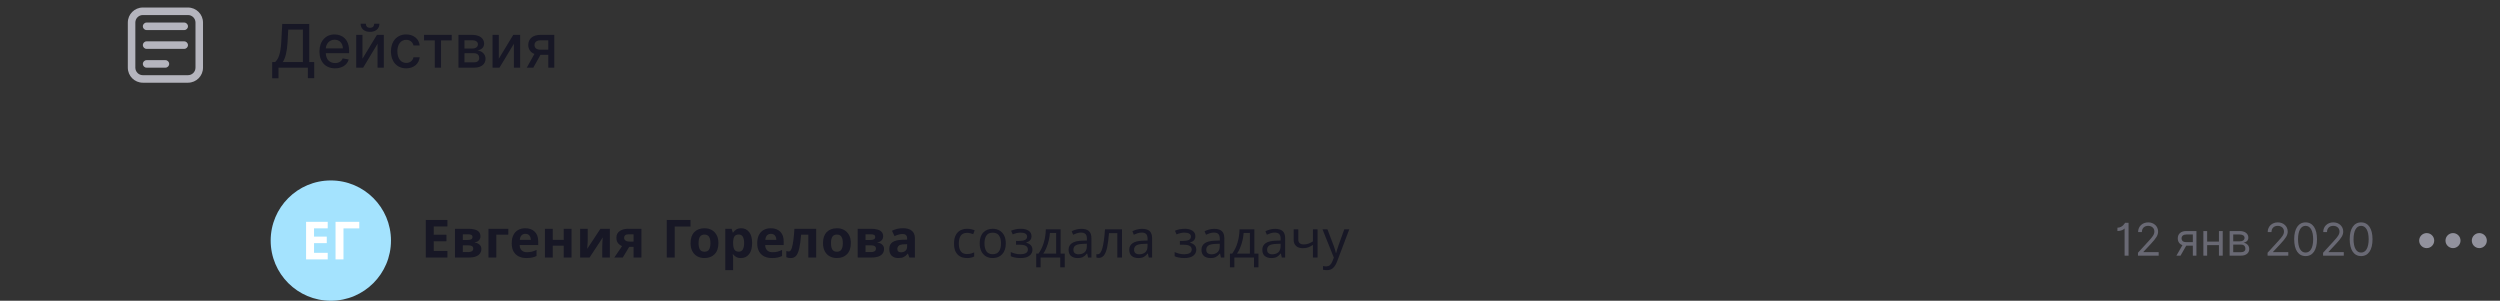 <svg width="665" height="80" viewBox="0 0 665 80" fill="none" xmlns="http://www.w3.org/2000/svg">
<rect x="0" y="0" width="665" height="80" fill="#333333" stroke="none"/>
<path fill-rule="evenodd" clip-rule="evenodd" d="M38 2H50C52.209 2 54 3.791 54 6V18C54 20.209 52.209 22 50 22H38C35.791 22 34 20.209 34 18V6C34 3.791 35.791 2 38 2ZM38 4C36.895 4 36 4.895 36 6V18C36 19.105 36.895 20 38 20H50C51.105 20 52 19.105 52 18V6C52 4.895 51.105 4 50 4H38ZM39 8C38.448 8 38 7.552 38 7C38 6.448 38.448 6 39 6H49C49.552 6 50 6.448 50 7C50 7.552 49.552 8 49 8H39ZM39 13C38.448 13 38 12.552 38 12C38 11.448 38.448 11 39 11H49C49.552 11 50 11.448 50 12C50 12.552 49.552 13 49 13H39ZM39 18C38.448 18 38 17.552 38 17C38 16.448 38.448 16 39 16H44C44.552 16 45 16.448 45 17C45 17.552 44.552 18 44 18H39Z" fill="#B5B5BE"/>
<path d="M72.398 20.812H74.079V18H81.892V20.796H83.574V16.511H82.256V6.364H75.079L74.807 11.278C74.631 14.517 73.943 15.852 73.165 16.511H72.398V20.812ZM75.233 16.511C75.898 15.449 76.347 13.739 76.489 11.278L76.671 7.875H80.574V16.511H75.233ZM89.122 18.176C91.026 18.176 92.372 17.239 92.758 15.818L91.151 15.528C90.844 16.352 90.105 16.773 89.139 16.773C87.685 16.773 86.707 15.829 86.662 14.148H92.867V13.546C92.867 10.392 90.98 9.159 89.003 9.159C86.571 9.159 84.969 11.011 84.969 13.693C84.969 16.403 86.548 18.176 89.122 18.176ZM86.668 12.875C86.736 11.636 87.633 10.562 89.014 10.562C90.332 10.562 91.196 11.54 91.202 12.875H86.668ZM96.416 15.619V9.273H94.751V18H96.598L100.428 11.648V18H102.092V9.273H100.263L96.416 15.619ZM99.535 6.318C99.535 6.892 99.217 7.398 98.422 7.398C97.615 7.398 97.314 6.886 97.314 6.318H95.922C95.922 7.597 96.894 8.477 98.422 8.477C99.962 8.477 100.933 7.597 100.933 6.318H99.535ZM108.053 18.176C110.115 18.176 111.45 16.938 111.638 15.239H109.984C109.768 16.182 109.036 16.739 108.064 16.739C106.626 16.739 105.7 15.54 105.7 13.636C105.7 11.767 106.643 10.591 108.064 10.591C109.143 10.591 109.803 11.273 109.984 12.091H111.638C111.456 10.329 110.018 9.159 108.036 9.159C105.575 9.159 103.984 11.011 103.984 13.676C103.984 16.307 105.518 18.176 108.053 18.176ZM112.794 10.739H115.652V18H117.311V10.739H120.158V9.273H112.794V10.739ZM121.955 18H126.125C128.034 18 129.153 17.034 129.153 15.648C129.153 14.352 128.159 13.557 126.994 13.421C128.068 13.216 128.778 12.625 128.778 11.602C128.778 10.171 127.54 9.273 125.574 9.273H121.955V18ZM123.551 16.579V14.153H126.125C126.966 14.153 127.472 14.648 127.472 15.46C127.472 16.153 126.966 16.579 126.125 16.579H123.551ZM123.551 12.909V10.71H125.574C126.54 10.71 127.125 11.114 127.125 11.784C127.125 12.483 126.545 12.909 125.591 12.909H123.551ZM132.682 15.619V9.273H131.017V18H132.864L136.693 11.648V18H138.358V9.273H136.528L132.682 15.619ZM145.847 18H147.443V9.273H143.756C141.744 9.273 140.517 10.312 140.517 11.954C140.517 13.102 141.119 13.949 142.159 14.341L140.119 18H141.858L143.761 14.585H145.847V18ZM145.847 13.21H143.642C142.716 13.21 142.176 12.722 142.182 11.977C142.176 11.227 142.761 10.722 143.756 10.722H145.847V13.21Z" fill="#171725"/>
<path fill-rule="evenodd" clip-rule="evenodd" d="M88 80C96.837 80 104 72.837 104 64C104 55.163 96.837 48 88 48C79.163 48 72 55.163 72 64C72 72.837 79.163 80 88 80Z" fill="#A4E3FE"/>
<path d="M87.173 69H81.419V59.004H87.173V60.74H83.533V62.938H86.921V64.674H83.533V67.25H87.173V69ZM95.567 59.004V60.754H91.367V69H89.253V59.004H95.567Z" fill="white"/>
<path d="M119.014 68.5H113.26V58.504H119.014V60.24H115.374V62.438H118.762V64.174H115.374V66.75H119.014V68.5ZM127.802 62.858C127.802 63.269 127.671 63.619 127.41 63.908C127.158 64.197 126.78 64.384 126.276 64.468V64.524C126.808 64.589 127.233 64.771 127.55 65.07C127.877 65.369 128.04 65.751 128.04 66.218C128.04 66.657 127.923 67.049 127.69 67.394C127.466 67.739 127.107 68.01 126.612 68.206C126.117 68.402 125.469 68.5 124.666 68.5H121.026V60.856H124.666C125.263 60.856 125.795 60.921 126.262 61.052C126.738 61.173 127.111 61.379 127.382 61.668C127.662 61.957 127.802 62.354 127.802 62.858ZM125.688 63.026C125.688 62.559 125.319 62.326 124.582 62.326H123.112V63.838H124.344C124.783 63.838 125.114 63.777 125.338 63.656C125.571 63.525 125.688 63.315 125.688 63.026ZM125.884 66.106C125.884 65.807 125.767 65.593 125.534 65.462C125.301 65.322 124.951 65.252 124.484 65.252H123.112V67.058H124.526C124.918 67.058 125.24 66.988 125.492 66.848C125.753 66.699 125.884 66.451 125.884 66.106ZM135.209 60.856V62.424H132.017V68.5H129.931V60.856H135.209ZM139.729 60.716C140.784 60.716 141.619 61.019 142.235 61.626C142.851 62.223 143.159 63.077 143.159 64.188V65.196H138.231C138.25 65.784 138.423 66.246 138.749 66.582C139.085 66.918 139.547 67.086 140.135 67.086C140.63 67.086 141.078 67.039 141.479 66.946C141.881 66.843 142.296 66.689 142.725 66.484V68.094C142.352 68.281 141.955 68.416 141.535 68.5C141.125 68.593 140.625 68.64 140.037 68.64C139.272 68.64 138.595 68.5 138.007 68.22C137.419 67.931 136.957 67.497 136.621 66.918C136.285 66.339 136.117 65.611 136.117 64.734C136.117 63.838 136.267 63.096 136.565 62.508C136.873 61.911 137.298 61.463 137.839 61.164C138.381 60.865 139.011 60.716 139.729 60.716ZM139.743 62.2C139.342 62.2 139.006 62.331 138.735 62.592C138.474 62.853 138.32 63.259 138.273 63.81H141.199C141.19 63.343 141.069 62.961 140.835 62.662C140.602 62.354 140.238 62.2 139.743 62.2ZM147.037 60.856V63.796H149.949V60.856H152.035V68.5H149.949V65.35H147.037V68.5H144.951V60.856H147.037ZM156.337 63.88C156.337 64.039 156.327 64.235 156.309 64.468C156.299 64.701 156.285 64.939 156.267 65.182C156.257 65.425 156.243 65.639 156.225 65.826C156.206 66.013 156.192 66.143 156.183 66.218L159.711 60.856H162.217V68.5H160.201V65.448C160.201 65.196 160.21 64.921 160.229 64.622C160.247 64.314 160.266 64.029 160.285 63.768C160.313 63.497 160.331 63.292 160.341 63.152L156.827 68.5H154.321V60.856H156.337V63.88ZM165.659 68.5H163.405L165.463 65.476C165.071 65.317 164.721 65.061 164.413 64.706C164.114 64.342 163.965 63.847 163.965 63.222C163.965 62.457 164.254 61.873 164.833 61.472C165.411 61.061 166.153 60.856 167.059 60.856H170.615V68.5H168.529V65.658H167.381L165.659 68.5ZM166.009 63.236C166.009 63.553 166.135 63.805 166.387 63.992C166.639 64.169 166.965 64.258 167.367 64.258H168.529V62.326H167.101C166.727 62.326 166.452 62.419 166.275 62.606C166.097 62.783 166.009 62.993 166.009 63.236ZM183.675 58.504V60.254H179.475V68.5H177.361V58.504H183.675ZM191.1 64.664C191.1 65.933 190.764 66.913 190.092 67.604C189.429 68.295 188.524 68.64 187.376 68.64C186.667 68.64 186.032 68.486 185.472 68.178C184.921 67.87 184.487 67.422 184.17 66.834C183.853 66.237 183.694 65.513 183.694 64.664C183.694 63.395 184.025 62.419 184.688 61.738C185.351 61.057 186.261 60.716 187.418 60.716C188.137 60.716 188.771 60.87 189.322 61.178C189.873 61.486 190.307 61.934 190.624 62.522C190.941 63.101 191.1 63.815 191.1 64.664ZM185.822 64.664C185.822 65.42 185.943 65.994 186.186 66.386C186.438 66.769 186.844 66.96 187.404 66.96C187.955 66.96 188.351 66.769 188.594 66.386C188.846 65.994 188.972 65.42 188.972 64.664C188.972 63.908 188.846 63.343 188.594 62.97C188.351 62.587 187.95 62.396 187.39 62.396C186.839 62.396 186.438 62.587 186.186 62.97C185.943 63.343 185.822 63.908 185.822 64.664ZM197.18 60.716C198.039 60.716 198.734 61.052 199.266 61.724C199.798 62.387 200.064 63.367 200.064 64.664C200.064 65.961 199.789 66.951 199.238 67.632C198.687 68.304 197.983 68.64 197.124 68.64C196.573 68.64 196.135 68.542 195.808 68.346C195.481 68.141 195.215 67.912 195.01 67.66H194.898C194.973 68.052 195.01 68.425 195.01 68.78V71.86H192.924V60.856H194.618L194.912 61.85H195.01C195.215 61.542 195.491 61.276 195.836 61.052C196.181 60.828 196.629 60.716 197.18 60.716ZM196.508 62.382C195.967 62.382 195.584 62.55 195.36 62.886C195.145 63.222 195.029 63.735 195.01 64.426V64.65C195.01 65.387 195.117 65.957 195.332 66.358C195.556 66.75 195.957 66.946 196.536 66.946C197.012 66.946 197.362 66.75 197.586 66.358C197.819 65.957 197.936 65.383 197.936 64.636C197.936 63.133 197.46 62.382 196.508 62.382ZM205.033 60.716C206.088 60.716 206.923 61.019 207.539 61.626C208.155 62.223 208.463 63.077 208.463 64.188V65.196H203.535C203.554 65.784 203.727 66.246 204.053 66.582C204.389 66.918 204.851 67.086 205.439 67.086C205.934 67.086 206.382 67.039 206.783 66.946C207.185 66.843 207.6 66.689 208.029 66.484V68.094C207.656 68.281 207.259 68.416 206.839 68.5C206.429 68.593 205.929 68.64 205.341 68.64C204.576 68.64 203.899 68.5 203.311 68.22C202.723 67.931 202.261 67.497 201.925 66.918C201.589 66.339 201.421 65.611 201.421 64.734C201.421 63.838 201.571 63.096 201.869 62.508C202.177 61.911 202.602 61.463 203.143 61.164C203.685 60.865 204.315 60.716 205.033 60.716ZM205.047 62.2C204.646 62.2 204.31 62.331 204.039 62.592C203.778 62.853 203.624 63.259 203.577 63.81H206.503C206.494 63.343 206.373 62.961 206.139 62.662C205.906 62.354 205.542 62.2 205.047 62.2ZM217.101 68.5H215.015V62.424H213.097C212.976 63.917 212.812 65.121 212.607 66.036C212.411 66.941 212.136 67.604 211.781 68.024C211.426 68.435 210.95 68.64 210.353 68.64C209.868 68.64 209.471 68.565 209.163 68.416V66.75C209.378 66.843 209.602 66.89 209.835 66.89C210.003 66.89 210.157 66.806 210.297 66.638C210.437 66.47 210.568 66.167 210.689 65.728C210.82 65.289 210.936 64.678 211.039 63.894C211.142 63.101 211.235 62.088 211.319 60.856H217.101V68.5ZM226.322 64.664C226.322 65.933 225.986 66.913 225.314 67.604C224.652 68.295 223.746 68.64 222.598 68.64C221.889 68.64 221.254 68.486 220.694 68.178C220.144 67.87 219.71 67.422 219.392 66.834C219.075 66.237 218.916 65.513 218.916 64.664C218.916 63.395 219.248 62.419 219.91 61.738C220.573 61.057 221.483 60.716 222.64 60.716C223.359 60.716 223.994 60.87 224.544 61.178C225.095 61.486 225.529 61.934 225.846 62.522C226.164 63.101 226.322 63.815 226.322 64.664ZM221.044 64.664C221.044 65.42 221.166 65.994 221.408 66.386C221.66 66.769 222.066 66.96 222.626 66.96C223.177 66.96 223.574 66.769 223.816 66.386C224.068 65.994 224.194 65.42 224.194 64.664C224.194 63.908 224.068 63.343 223.816 62.97C223.574 62.587 223.172 62.396 222.612 62.396C222.062 62.396 221.66 62.587 221.408 62.97C221.166 63.343 221.044 63.908 221.044 64.664ZM234.922 62.858C234.922 63.269 234.792 63.619 234.53 63.908C234.278 64.197 233.9 64.384 233.396 64.468V64.524C233.928 64.589 234.353 64.771 234.67 65.07C234.997 65.369 235.16 65.751 235.16 66.218C235.16 66.657 235.044 67.049 234.81 67.394C234.586 67.739 234.227 68.01 233.732 68.206C233.238 68.402 232.589 68.5 231.786 68.5H228.146V60.856H231.786C232.384 60.856 232.916 60.921 233.382 61.052C233.858 61.173 234.232 61.379 234.502 61.668C234.782 61.957 234.922 62.354 234.922 62.858ZM232.808 63.026C232.808 62.559 232.44 62.326 231.702 62.326H230.232V63.838H231.464C231.903 63.838 232.234 63.777 232.458 63.656C232.692 63.525 232.808 63.315 232.808 63.026ZM233.004 66.106C233.004 65.807 232.888 65.593 232.654 65.462C232.421 65.322 232.071 65.252 231.604 65.252H230.232V67.058H231.646C232.038 67.058 232.36 66.988 232.612 66.848C232.874 66.699 233.004 66.451 233.004 66.106ZM240.187 60.702C241.214 60.702 241.998 60.926 242.539 61.374C243.09 61.813 243.365 62.489 243.365 63.404V68.5H241.909L241.503 67.464H241.447C241.12 67.875 240.775 68.173 240.411 68.36C240.047 68.547 239.548 68.64 238.913 68.64C238.232 68.64 237.667 68.444 237.219 68.052C236.771 67.651 236.547 67.039 236.547 66.218C236.547 65.406 236.832 64.809 237.401 64.426C237.97 64.034 238.824 63.819 239.963 63.782L241.293 63.74V63.404C241.293 63.003 241.186 62.709 240.971 62.522C240.766 62.335 240.476 62.242 240.103 62.242C239.73 62.242 239.366 62.298 239.011 62.41C238.656 62.513 238.302 62.643 237.947 62.802L237.261 61.388C237.672 61.173 238.124 61.005 238.619 60.884C239.123 60.763 239.646 60.702 240.187 60.702ZM240.481 64.986C239.809 65.005 239.342 65.126 239.081 65.35C238.82 65.574 238.689 65.868 238.689 66.232C238.689 66.549 238.782 66.778 238.969 66.918C239.156 67.049 239.398 67.114 239.697 67.114C240.145 67.114 240.523 66.983 240.831 66.722C241.139 66.451 241.293 66.073 241.293 65.588V64.958L240.481 64.986Z" fill="#171725"/>
<path d="M257.2 68.64C256.537 68.64 255.945 68.505 255.422 68.234C254.909 67.963 254.503 67.543 254.204 66.974C253.915 66.405 253.77 65.677 253.77 64.79C253.77 63.866 253.924 63.115 254.232 62.536C254.54 61.957 254.955 61.533 255.478 61.262C256.01 60.991 256.612 60.856 257.284 60.856C257.667 60.856 258.035 60.898 258.39 60.982C258.745 61.057 259.034 61.15 259.258 61.262L258.88 62.284C258.656 62.2 258.395 62.121 258.096 62.046C257.797 61.971 257.517 61.934 257.256 61.934C255.781 61.934 255.044 62.881 255.044 64.776C255.044 65.681 255.221 66.377 255.576 66.862C255.94 67.338 256.477 67.576 257.186 67.576C257.597 67.576 257.956 67.534 258.264 67.45C258.581 67.366 258.871 67.263 259.132 67.142V68.234C258.88 68.365 258.6 68.463 258.292 68.528C257.993 68.603 257.629 68.64 257.2 68.64ZM267.541 64.734C267.541 65.975 267.223 66.937 266.589 67.618C265.963 68.299 265.114 68.64 264.041 68.64C263.378 68.64 262.785 68.491 262.263 68.192C261.749 67.884 261.343 67.441 261.045 66.862C260.746 66.274 260.597 65.565 260.597 64.734C260.597 63.493 260.909 62.536 261.535 61.864C262.16 61.192 263.009 60.856 264.083 60.856C264.764 60.856 265.361 61.01 265.875 61.318C266.397 61.617 266.803 62.055 267.093 62.634C267.391 63.203 267.541 63.903 267.541 64.734ZM261.871 64.734C261.871 65.621 262.043 66.325 262.389 66.848C262.743 67.361 263.303 67.618 264.069 67.618C264.825 67.618 265.38 67.361 265.735 66.848C266.089 66.325 266.267 65.621 266.267 64.734C266.267 63.847 266.089 63.152 265.735 62.648C265.38 62.144 264.82 61.892 264.055 61.892C263.289 61.892 262.734 62.144 262.389 62.648C262.043 63.152 261.871 63.847 261.871 64.734ZM271.567 60.856C272.426 60.856 273.107 61.029 273.611 61.374C274.124 61.71 274.381 62.195 274.381 62.83C274.381 63.287 274.255 63.651 274.003 63.922C273.751 64.183 273.406 64.375 272.967 64.496V64.552C273.266 64.636 273.541 64.753 273.793 64.902C274.045 65.051 274.246 65.247 274.395 65.49C274.554 65.733 274.633 66.045 274.633 66.428C274.633 67.053 274.372 67.581 273.849 68.01C273.336 68.43 272.528 68.64 271.427 68.64C270.886 68.64 270.396 68.593 269.957 68.5C269.518 68.416 269.154 68.299 268.865 68.15V67.044C269.182 67.193 269.556 67.329 269.985 67.45C270.424 67.571 270.9 67.632 271.413 67.632C271.973 67.632 272.444 67.539 272.827 67.352C273.219 67.156 273.415 66.825 273.415 66.358C273.415 65.518 272.701 65.098 271.273 65.098H270.265V64.09H271.077C271.721 64.09 272.234 64.006 272.617 63.838C273.009 63.661 273.205 63.362 273.205 62.942C273.205 62.587 273.056 62.321 272.757 62.144C272.468 61.967 272.048 61.878 271.497 61.878C271.086 61.878 270.722 61.92 270.405 62.004C270.097 62.079 269.756 62.195 269.383 62.354L268.949 61.374C269.733 61.029 270.606 60.856 271.567 60.856ZM282.128 60.996V67.464H283.22V71.104H282.03V68.5H276.808V71.104H275.632V67.464H276.234C276.878 66.577 277.359 65.569 277.676 64.44C278.003 63.301 278.171 62.153 278.18 60.996H282.128ZM279.272 61.962C279.235 62.597 279.137 63.255 278.978 63.936C278.82 64.608 278.614 65.252 278.362 65.868C278.12 66.484 277.835 67.016 277.508 67.464H280.938V61.962H279.272ZM287.633 60.87C288.548 60.87 289.225 61.071 289.663 61.472C290.102 61.873 290.321 62.513 290.321 63.39V68.5H289.425L289.187 67.436H289.131C288.805 67.847 288.459 68.15 288.095 68.346C287.741 68.542 287.246 68.64 286.611 68.64C285.93 68.64 285.365 68.463 284.917 68.108C284.469 67.744 284.245 67.179 284.245 66.414C284.245 65.667 284.539 65.093 285.127 64.692C285.715 64.281 286.621 64.057 287.843 64.02L289.117 63.978V63.53C289.117 62.905 288.982 62.471 288.711 62.228C288.441 61.985 288.058 61.864 287.563 61.864C287.171 61.864 286.798 61.925 286.443 62.046C286.089 62.158 285.757 62.289 285.449 62.438L285.071 61.514C285.398 61.337 285.785 61.187 286.233 61.066C286.681 60.935 287.148 60.87 287.633 60.87ZM287.997 64.874C287.064 64.911 286.415 65.061 286.051 65.322C285.697 65.583 285.519 65.952 285.519 66.428C285.519 66.848 285.645 67.156 285.897 67.352C286.159 67.548 286.49 67.646 286.891 67.646C287.526 67.646 288.053 67.473 288.473 67.128C288.893 66.773 289.103 66.232 289.103 65.504V64.832L287.997 64.874ZM298.451 68.5H297.205V62.018H294.993C294.871 63.595 294.703 64.869 294.489 65.84C294.274 66.801 293.989 67.501 293.635 67.94C293.28 68.379 292.832 68.598 292.291 68.598C292.169 68.598 292.048 68.589 291.927 68.57C291.815 68.561 291.721 68.537 291.647 68.5V67.576C291.703 67.595 291.763 67.609 291.829 67.618C291.894 67.627 291.959 67.632 292.025 67.632C292.529 67.632 292.93 67.095 293.229 66.022C293.537 64.949 293.77 63.273 293.929 60.996H298.451V68.5ZM303.775 60.87C304.689 60.87 305.366 61.071 305.805 61.472C306.243 61.873 306.463 62.513 306.463 63.39V68.5H305.567L305.329 67.436H305.273C304.946 67.847 304.601 68.15 304.237 68.346C303.882 68.542 303.387 68.64 302.753 68.64C302.071 68.64 301.507 68.463 301.059 68.108C300.611 67.744 300.387 67.179 300.387 66.414C300.387 65.667 300.681 65.093 301.269 64.692C301.857 64.281 302.762 64.057 303.985 64.02L305.259 63.978V63.53C305.259 62.905 305.123 62.471 304.853 62.228C304.582 61.985 304.199 61.864 303.705 61.864C303.313 61.864 302.939 61.925 302.585 62.046C302.23 62.158 301.899 62.289 301.591 62.438L301.213 61.514C301.539 61.337 301.927 61.187 302.375 61.066C302.823 60.935 303.289 60.87 303.775 60.87ZM304.139 64.874C303.205 64.911 302.557 65.061 302.193 65.322C301.838 65.583 301.661 65.952 301.661 66.428C301.661 66.848 301.787 67.156 302.039 67.352C302.3 67.548 302.631 67.646 303.033 67.646C303.667 67.646 304.195 67.473 304.615 67.128C305.035 66.773 305.245 66.232 305.245 65.504V64.832L304.139 64.874ZM315.151 60.856C316.01 60.856 316.691 61.029 317.195 61.374C317.709 61.71 317.965 62.195 317.965 62.83C317.965 63.287 317.839 63.651 317.587 63.922C317.335 64.183 316.99 64.375 316.551 64.496V64.552C316.85 64.636 317.125 64.753 317.377 64.902C317.629 65.051 317.83 65.247 317.979 65.49C318.138 65.733 318.217 66.045 318.217 66.428C318.217 67.053 317.956 67.581 317.433 68.01C316.92 68.43 316.113 68.64 315.011 68.64C314.47 68.64 313.98 68.593 313.541 68.5C313.103 68.416 312.739 68.299 312.449 68.15V67.044C312.767 67.193 313.14 67.329 313.569 67.45C314.008 67.571 314.484 67.632 314.997 67.632C315.557 67.632 316.029 67.539 316.411 67.352C316.803 67.156 316.999 66.825 316.999 66.358C316.999 65.518 316.285 65.098 314.857 65.098H313.849V64.09H314.661C315.305 64.09 315.819 64.006 316.201 63.838C316.593 63.661 316.789 63.362 316.789 62.942C316.789 62.587 316.64 62.321 316.341 62.144C316.052 61.967 315.632 61.878 315.081 61.878C314.671 61.878 314.307 61.92 313.989 62.004C313.681 62.079 313.341 62.195 312.967 62.354L312.533 61.374C313.317 61.029 314.19 60.856 315.151 60.856ZM322.983 60.87C323.897 60.87 324.574 61.071 325.013 61.472C325.451 61.873 325.671 62.513 325.671 63.39V68.5H324.775L324.537 67.436H324.481C324.154 67.847 323.809 68.15 323.445 68.346C323.09 68.542 322.595 68.64 321.961 68.64C321.279 68.64 320.715 68.463 320.267 68.108C319.819 67.744 319.595 67.179 319.595 66.414C319.595 65.667 319.889 65.093 320.477 64.692C321.065 64.281 321.97 64.057 323.193 64.02L324.467 63.978V63.53C324.467 62.905 324.331 62.471 324.061 62.228C323.79 61.985 323.407 61.864 322.913 61.864C322.521 61.864 322.147 61.925 321.793 62.046C321.438 62.158 321.107 62.289 320.799 62.438L320.421 61.514C320.747 61.337 321.135 61.187 321.583 61.066C322.031 60.935 322.497 60.87 322.983 60.87ZM323.347 64.874C322.413 64.911 321.765 65.061 321.401 65.322C321.046 65.583 320.869 65.952 320.869 66.428C320.869 66.848 320.995 67.156 321.247 67.352C321.508 67.548 321.839 67.646 322.241 67.646C322.875 67.646 323.403 67.473 323.823 67.128C324.243 66.773 324.453 66.232 324.453 65.504V64.832L323.347 64.874ZM333.66 60.996V67.464H334.752V71.104H333.562V68.5H328.34V71.104H327.164V67.464H327.766C328.41 66.577 328.891 65.569 329.208 64.44C329.535 63.301 329.703 62.153 329.712 60.996H333.66ZM330.804 61.962C330.767 62.597 330.669 63.255 330.51 63.936C330.352 64.608 330.146 65.252 329.894 65.868C329.652 66.484 329.367 67.016 329.04 67.464H332.47V61.962H330.804ZM339.165 60.87C340.08 60.87 340.757 61.071 341.195 61.472C341.634 61.873 341.853 62.513 341.853 63.39V68.5H340.957L340.719 67.436H340.663C340.337 67.847 339.991 68.15 339.627 68.346C339.273 68.542 338.778 68.64 338.143 68.64C337.462 68.64 336.897 68.463 336.449 68.108C336.001 67.744 335.777 67.179 335.777 66.414C335.777 65.667 336.071 65.093 336.659 64.692C337.247 64.281 338.153 64.057 339.375 64.02L340.649 63.978V63.53C340.649 62.905 340.514 62.471 340.243 62.228C339.973 61.985 339.59 61.864 339.095 61.864C338.703 61.864 338.33 61.925 337.975 62.046C337.621 62.158 337.289 62.289 336.981 62.438L336.603 61.514C336.93 61.337 337.317 61.187 337.765 61.066C338.213 60.935 338.68 60.87 339.165 60.87ZM339.529 64.874C338.596 64.911 337.947 65.061 337.583 65.322C337.229 65.583 337.051 65.952 337.051 66.428C337.051 66.848 337.177 67.156 337.429 67.352C337.691 67.548 338.022 67.646 338.423 67.646C339.058 67.646 339.585 67.473 340.005 67.128C340.425 66.773 340.635 66.232 340.635 65.504V64.832L339.529 64.874ZM345.349 63.726C345.349 64.585 345.83 65.014 346.791 65.014C347.258 65.014 347.682 64.944 348.065 64.804C348.448 64.655 348.84 64.459 349.241 64.216V60.996H350.473V68.5H349.241V65.154C348.821 65.425 348.406 65.639 347.995 65.798C347.594 65.947 347.108 66.022 346.539 66.022C345.774 66.022 345.176 65.821 344.747 65.42C344.327 65.019 344.117 64.482 344.117 63.81V60.996H345.349V63.726ZM351.781 60.996H353.097L354.721 65.266C354.861 65.639 354.987 65.999 355.099 66.344C355.211 66.68 355.295 67.002 355.351 67.31H355.407C355.463 67.077 355.551 66.773 355.673 66.4C355.794 66.017 355.92 65.635 356.051 65.252L357.577 60.996H358.907L355.673 69.536C355.411 70.245 355.071 70.81 354.651 71.23C354.24 71.65 353.671 71.86 352.943 71.86C352.719 71.86 352.523 71.846 352.355 71.818C352.187 71.799 352.042 71.776 351.921 71.748V70.768C352.023 70.787 352.145 70.805 352.285 70.824C352.434 70.843 352.588 70.852 352.747 70.852C353.176 70.852 353.521 70.731 353.783 70.488C354.053 70.245 354.263 69.923 354.413 69.522L354.805 68.528L351.781 60.996Z" fill="#171725"/>
<path d="M566.199 59.273H565.261C565.206 59.362 564.58 60.568 563.233 60.568V61.455C564.234 61.455 564.95 61.045 565.074 60.807H565.142V68H566.199V59.273ZM568.7 68H574.206V67.062H570.149V66.994L572.109 64.898C573.609 63.291 574.053 62.541 574.053 61.574C574.053 60.227 572.962 59.153 571.428 59.153C569.898 59.153 568.734 60.193 568.734 61.727H569.74C569.74 60.734 570.384 60.074 571.393 60.074C572.339 60.074 573.064 60.653 573.064 61.574C573.064 62.379 572.591 62.976 571.581 64.079L568.7 67.233V68ZM583.295 68H584.25V61.455H581.557C580.146 61.455 579.29 62.192 579.29 63.398C579.29 64.297 579.741 64.936 580.53 65.204L578.932 68H580.023L581.54 65.341H583.295V68ZM583.295 64.403H581.438C580.726 64.403 580.295 64.024 580.295 63.398C580.295 62.763 580.773 62.375 581.557 62.375H583.295V64.403ZM587.102 61.455H586.096V68H587.102V65.204H590.238V68H591.244V61.455H590.238V64.267H587.102V61.455ZM593.081 68H596.166C597.495 68 598.297 67.25 598.297 66.244C598.297 65.217 597.517 64.663 596.797 64.557C597.534 64.403 598.058 63.99 598.058 63.193C598.058 62.149 597.163 61.455 595.757 61.455H593.081V68ZM594.035 67.079V65.068H596.166C596.856 65.068 597.274 65.481 597.274 66.159C597.274 66.73 596.856 67.079 596.166 67.079H594.035ZM594.035 64.199V62.375H595.757C596.562 62.375 597.052 62.712 597.052 63.261C597.052 63.845 596.562 64.199 595.757 64.199H594.035ZM603.177 68H608.683V67.062H604.626V66.994L606.586 64.898C608.086 63.291 608.529 62.541 608.529 61.574C608.529 60.227 607.438 59.153 605.904 59.153C604.374 59.153 603.211 60.193 603.211 61.727H604.217C604.217 60.734 604.86 60.074 605.87 60.074C606.816 60.074 607.54 60.653 607.54 61.574C607.54 62.379 607.067 62.976 606.058 64.079L603.177 67.233V68ZM613.289 68.119C615.215 68.119 616.323 66.487 616.323 63.636C616.323 60.807 615.198 59.153 613.289 59.153C611.38 59.153 610.255 60.807 610.255 63.636C610.255 66.487 611.363 68.119 613.289 68.119ZM613.289 67.182C612.019 67.182 611.278 65.908 611.278 63.636C611.278 61.369 612.028 60.074 613.289 60.074C614.55 60.074 615.3 61.369 615.3 63.636C615.3 65.908 614.559 67.182 613.289 67.182ZM617.942 68H623.448V67.062H619.391V66.994L621.352 64.898C622.852 63.291 623.295 62.541 623.295 61.574C623.295 60.227 622.204 59.153 620.67 59.153C619.14 59.153 617.977 60.193 617.977 61.727H618.982C618.982 60.734 619.626 60.074 620.636 60.074C621.582 60.074 622.306 60.653 622.306 61.574C622.306 62.379 621.833 62.976 620.823 64.079L617.942 67.233V68ZM628.055 68.119C629.981 68.119 631.089 66.487 631.089 63.636C631.089 60.807 629.964 59.153 628.055 59.153C626.146 59.153 625.021 60.807 625.021 63.636C625.021 66.487 626.129 68.119 628.055 68.119ZM628.055 67.182C626.785 67.182 626.043 65.908 626.043 63.636C626.043 61.369 626.793 60.074 628.055 60.074C629.316 60.074 630.066 61.369 630.066 63.636C630.066 65.908 629.325 67.182 628.055 67.182Z" fill="#696974"/>
<path fill-rule="evenodd" clip-rule="evenodd" d="M647.5 64C647.5 62.895 646.605 62 645.5 62C644.395 62 643.5 62.895 643.5 64C643.5 65.105 644.395 66 645.5 66C646.605 66 647.5 65.105 647.5 64ZM654.5 64C654.5 62.895 653.605 62 652.5 62C651.395 62 650.5 62.895 650.5 64C650.5 65.105 651.395 66 652.5 66C653.605 66 654.5 65.105 654.5 64ZM659.5 62C660.605 62 661.5 62.895 661.5 64C661.5 65.105 660.605 66 659.5 66C658.395 66 657.5 65.105 657.5 64C657.5 62.895 658.395 62 659.5 62Z" fill="#92929D"/>
</svg>
